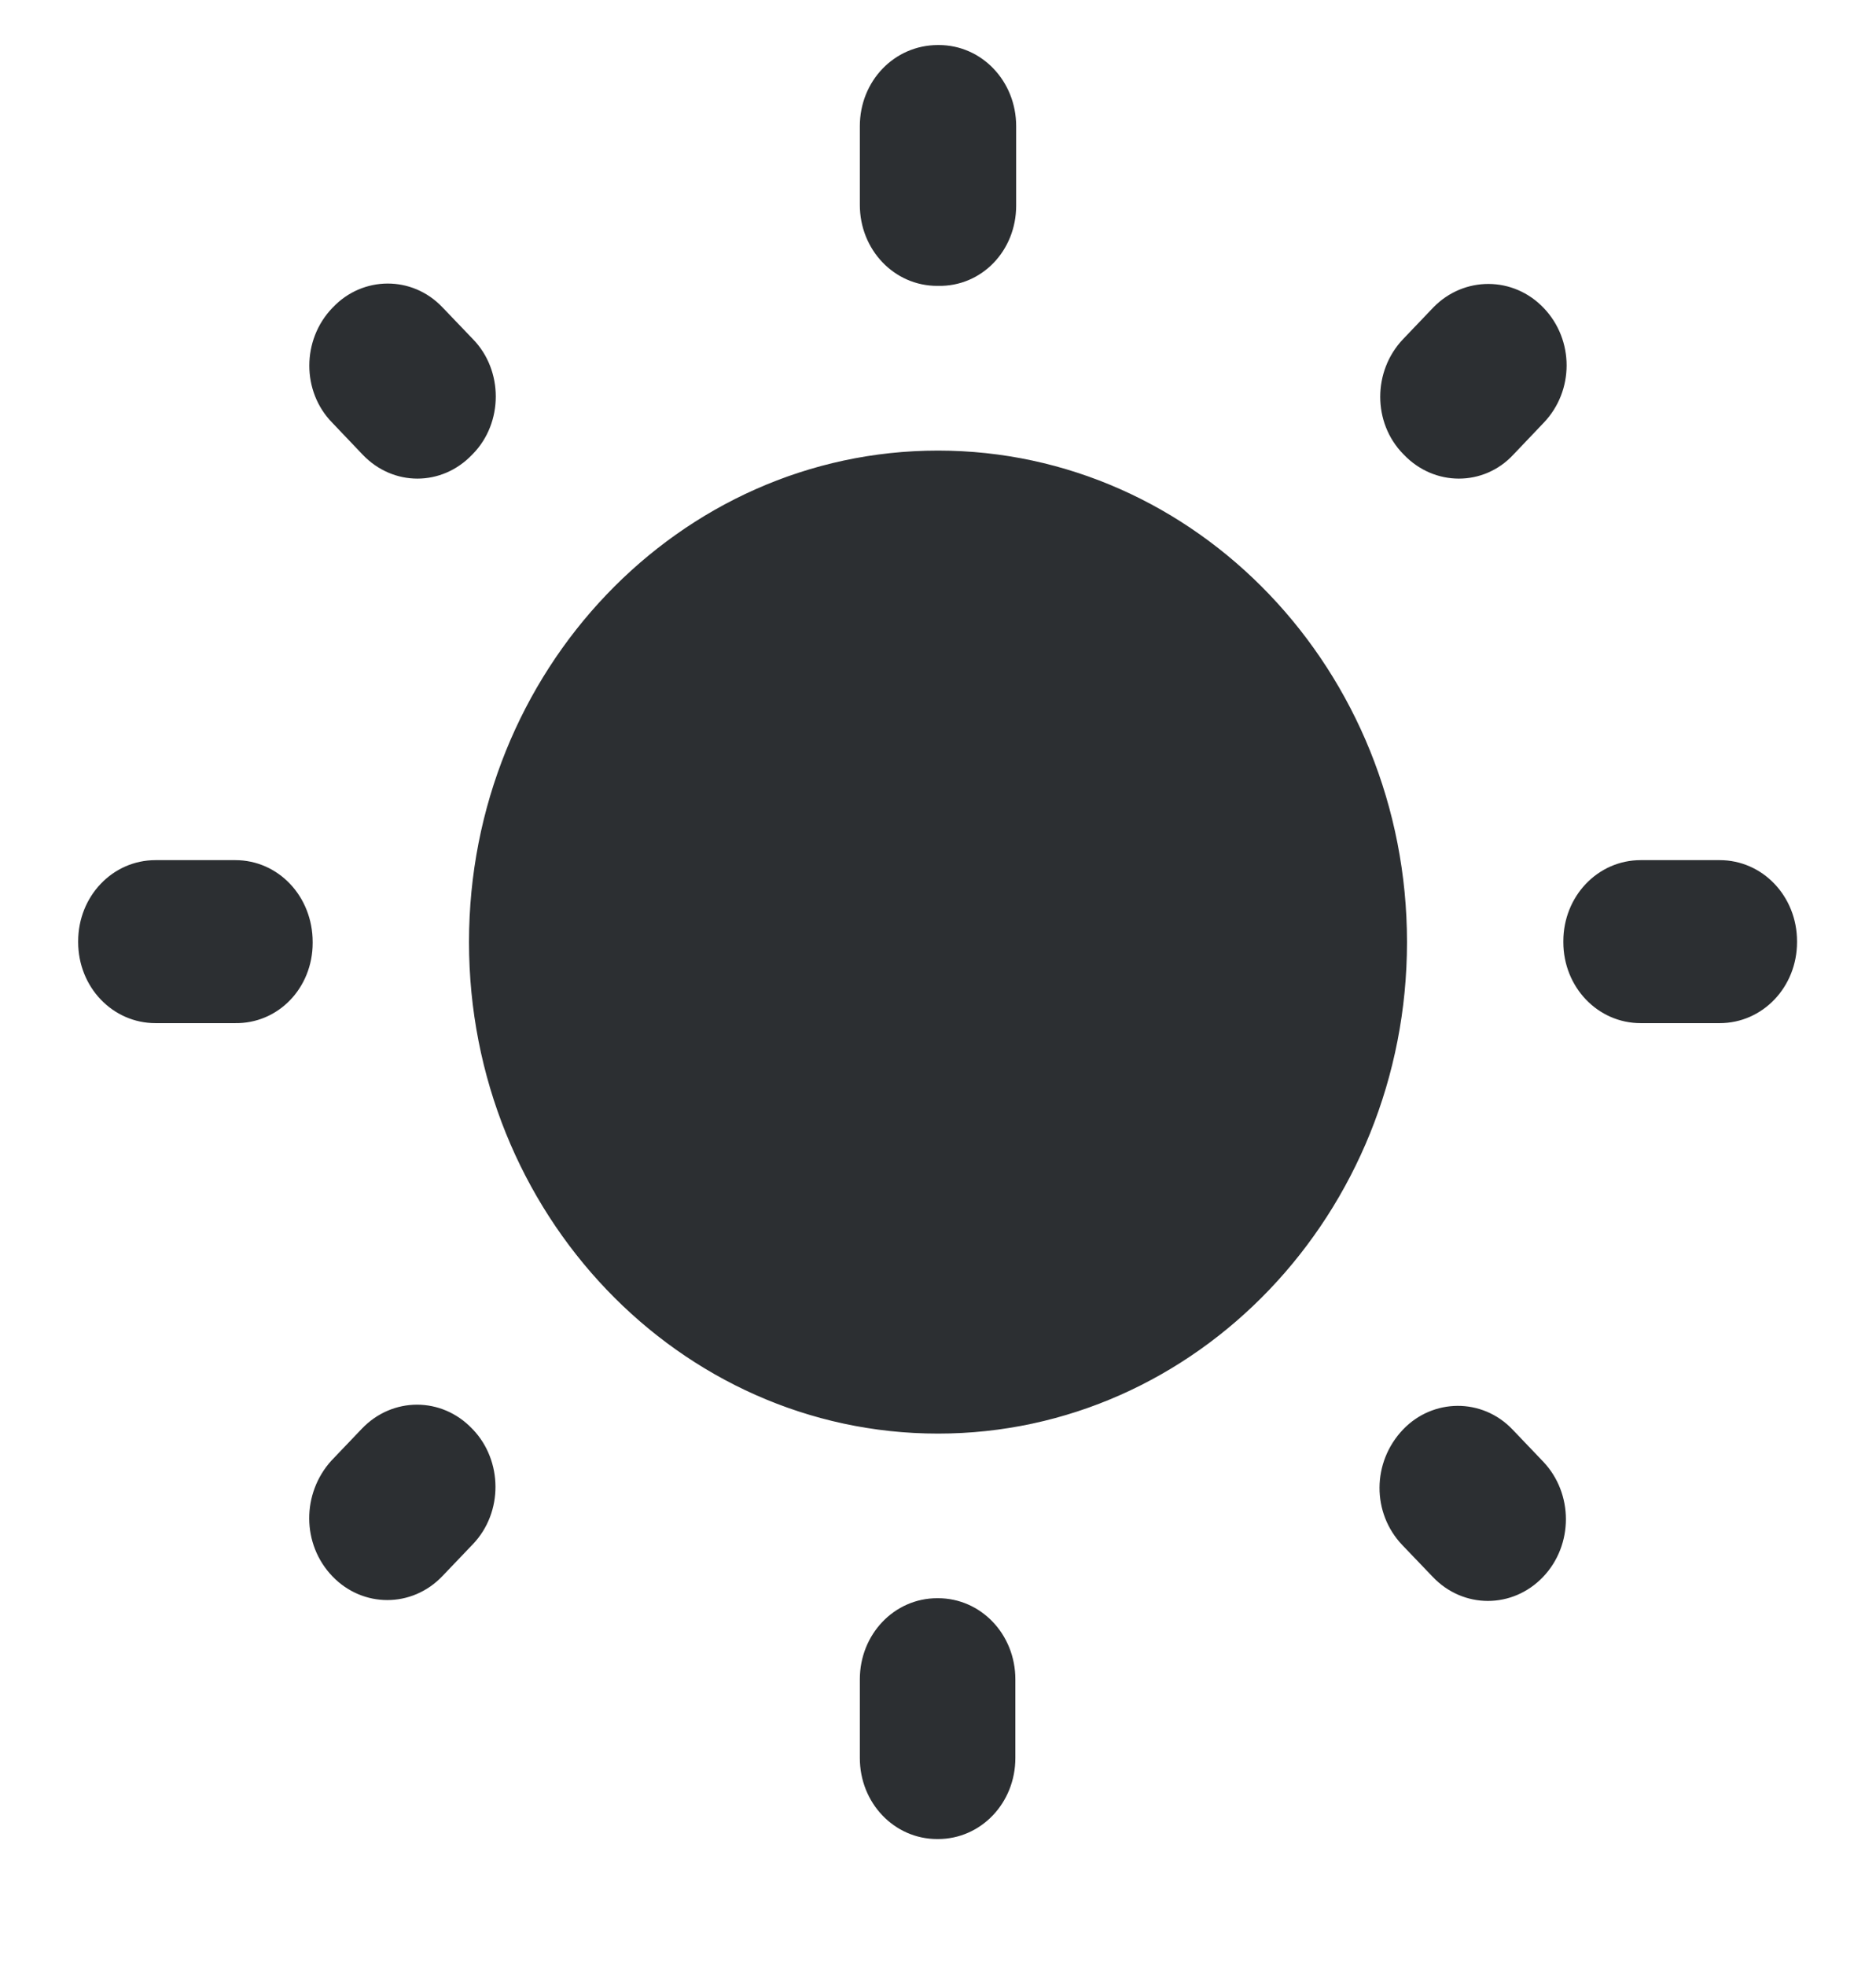 <svg width="21" height="22" viewBox="0 0 21 22" fill="none" xmlns="http://www.w3.org/2000/svg">
<g clip-path="url(#clip0_0_614)">
<path d="M5.294 3.795L4.952 3.438C4.611 3.08 4.06 3.089 3.728 3.438L3.719 3.447C3.377 3.804 3.377 4.382 3.719 4.73L4.06 5.088C4.401 5.445 4.944 5.445 5.285 5.088L5.294 5.079C5.635 4.73 5.635 4.144 5.294 3.795ZM2.634 9.625H1.741C1.26 9.625 0.875 10.029 0.875 10.533V10.542C0.875 11.046 1.26 11.449 1.741 11.449H2.625C3.115 11.459 3.5 11.055 3.5 10.551V10.542C3.5 10.029 3.115 9.625 2.634 9.625ZM10.509 0.504H10.5C10.01 0.504 9.625 0.908 9.625 1.412V2.292C9.625 2.796 10.01 3.199 10.491 3.199H10.5C10.99 3.209 11.375 2.805 11.375 2.301V1.412C11.375 0.908 10.99 0.504 10.509 0.504ZM17.281 3.447C16.94 3.089 16.389 3.089 16.047 3.438L15.706 3.795C15.365 4.153 15.365 4.73 15.706 5.079L15.715 5.088C16.056 5.445 16.608 5.445 16.94 5.088L17.281 4.73C17.622 4.373 17.622 3.804 17.281 3.447ZM15.697 17.289L16.039 17.646C16.38 18.004 16.931 18.004 17.273 17.646C17.614 17.289 17.614 16.711 17.273 16.354L16.931 15.996C16.59 15.639 16.039 15.648 15.706 15.996C15.356 16.363 15.356 16.931 15.697 17.289ZM17.5 10.533V10.542C17.5 11.046 17.885 11.449 18.366 11.449H19.25C19.731 11.449 20.116 11.046 20.116 10.542V10.533C20.116 10.029 19.731 9.625 19.25 9.625H18.366C17.885 9.625 17.5 10.029 17.5 10.533ZM10.5 5.042C7.604 5.042 5.25 7.508 5.25 10.542C5.25 13.576 7.604 16.042 10.5 16.042C13.396 16.042 15.75 13.576 15.75 10.542C15.75 7.508 13.396 5.042 10.5 5.042ZM10.491 20.579H10.5C10.981 20.579 11.366 20.176 11.366 19.672V18.792C11.366 18.288 10.981 17.884 10.5 17.884H10.491C10.01 17.884 9.625 18.288 9.625 18.792V19.672C9.625 20.176 10.01 20.579 10.491 20.579ZM3.719 17.637C4.06 17.994 4.611 17.994 4.952 17.637L5.294 17.279C5.635 16.922 5.626 16.344 5.294 15.996L5.285 15.987C4.944 15.629 4.393 15.629 4.051 15.987L3.71 16.344C3.377 16.711 3.377 17.279 3.719 17.637Z" fill="#2C2F32"/>
</g>
<defs>
<clipPath id="clip0_0_614">
<rect width="21" height="22" fill="white"/>
</clipPath>
</defs>
</svg>
